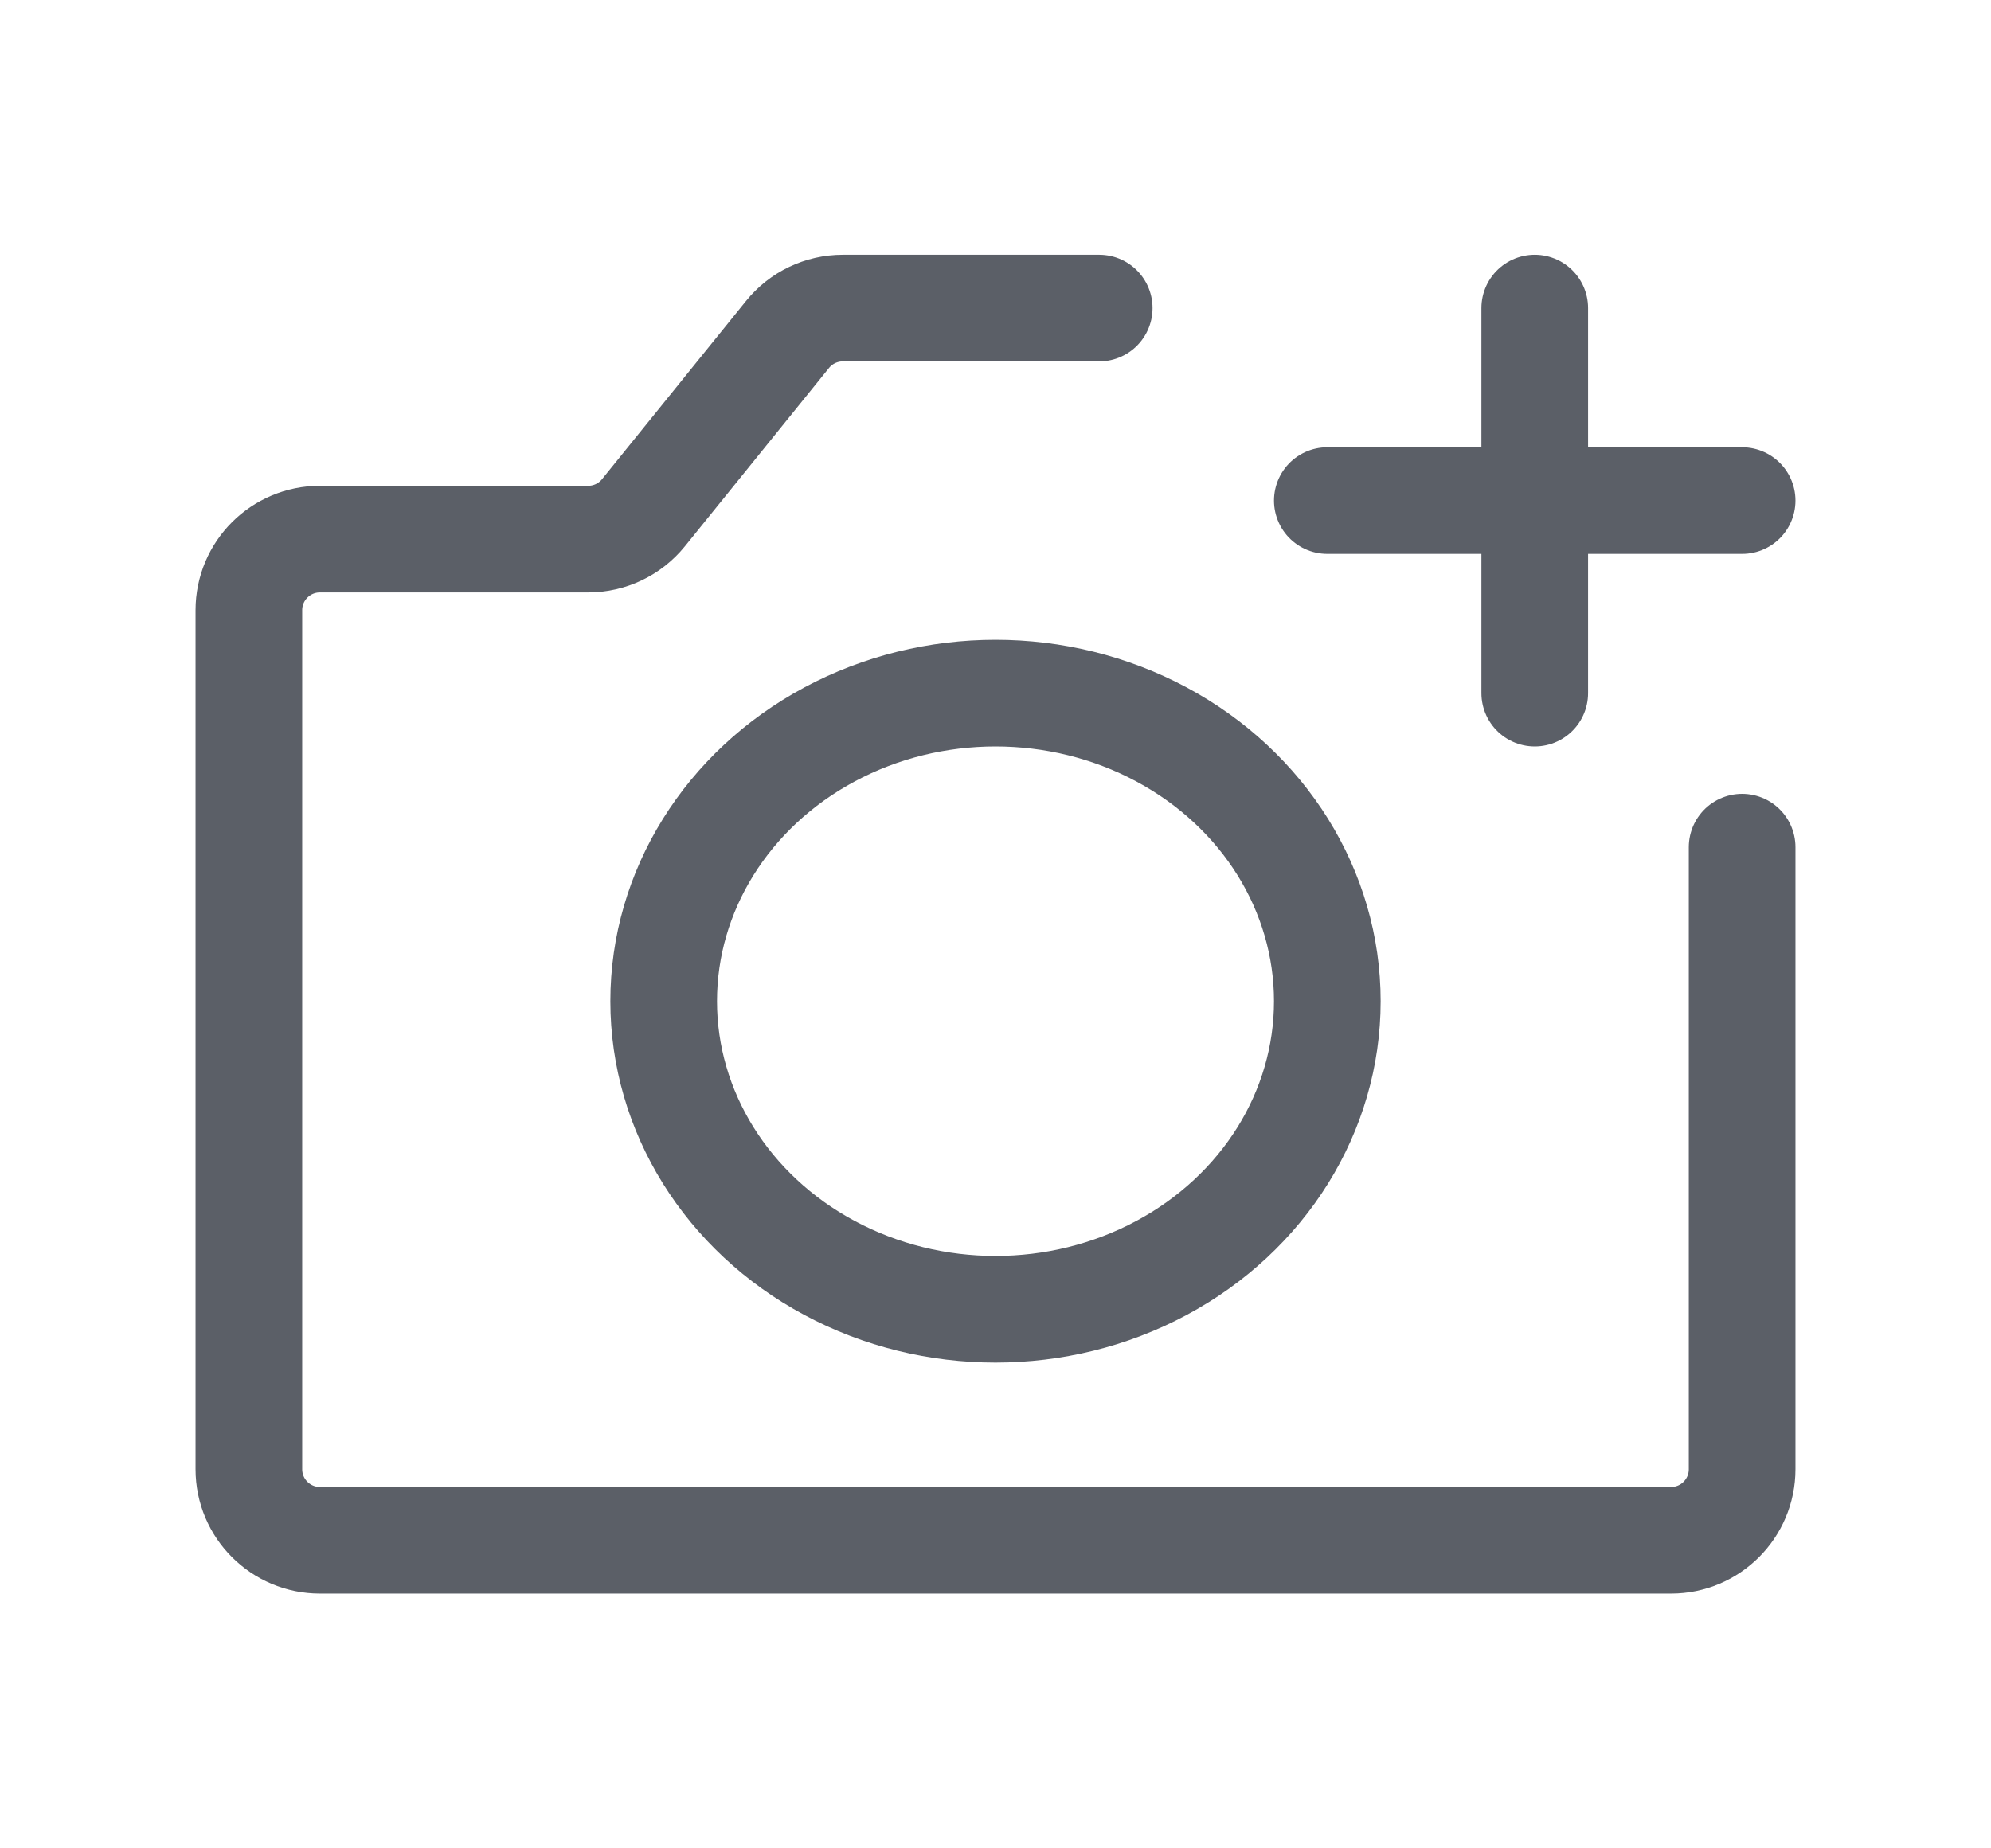 <svg width="56" height="52" viewBox="0 0 56 52" fill="none" xmlns="http://www.w3.org/2000/svg">
<path d="M49 23.833V41.333C49 42.438 48.105 43.333 47 43.333H9C7.895 43.333 7 42.438 7 41.333V17.167C7 16.062 7.895 15.167 9 15.167H16.544C17.149 15.167 17.721 14.893 18.1 14.423L22.15 9.41C22.529 8.94 23.101 8.667 23.706 8.667H30.917" stroke="#5B5F67" stroke-width="3" stroke-linecap="round" stroke-linejoin="round"/>
<path d="M43.167 8.667V14.083M43.167 19.5V14.083M43.167 14.083H37.333M43.167 14.083H49" stroke="#5B5F67" stroke-width="3" stroke-linecap="round" stroke-linejoin="round"/>
<ellipse cx="28" cy="28.167" rx="9.333" ry="8.667" stroke="#5B5F67" stroke-width="3" stroke-linecap="round" stroke-linejoin="round"/>
</svg>

